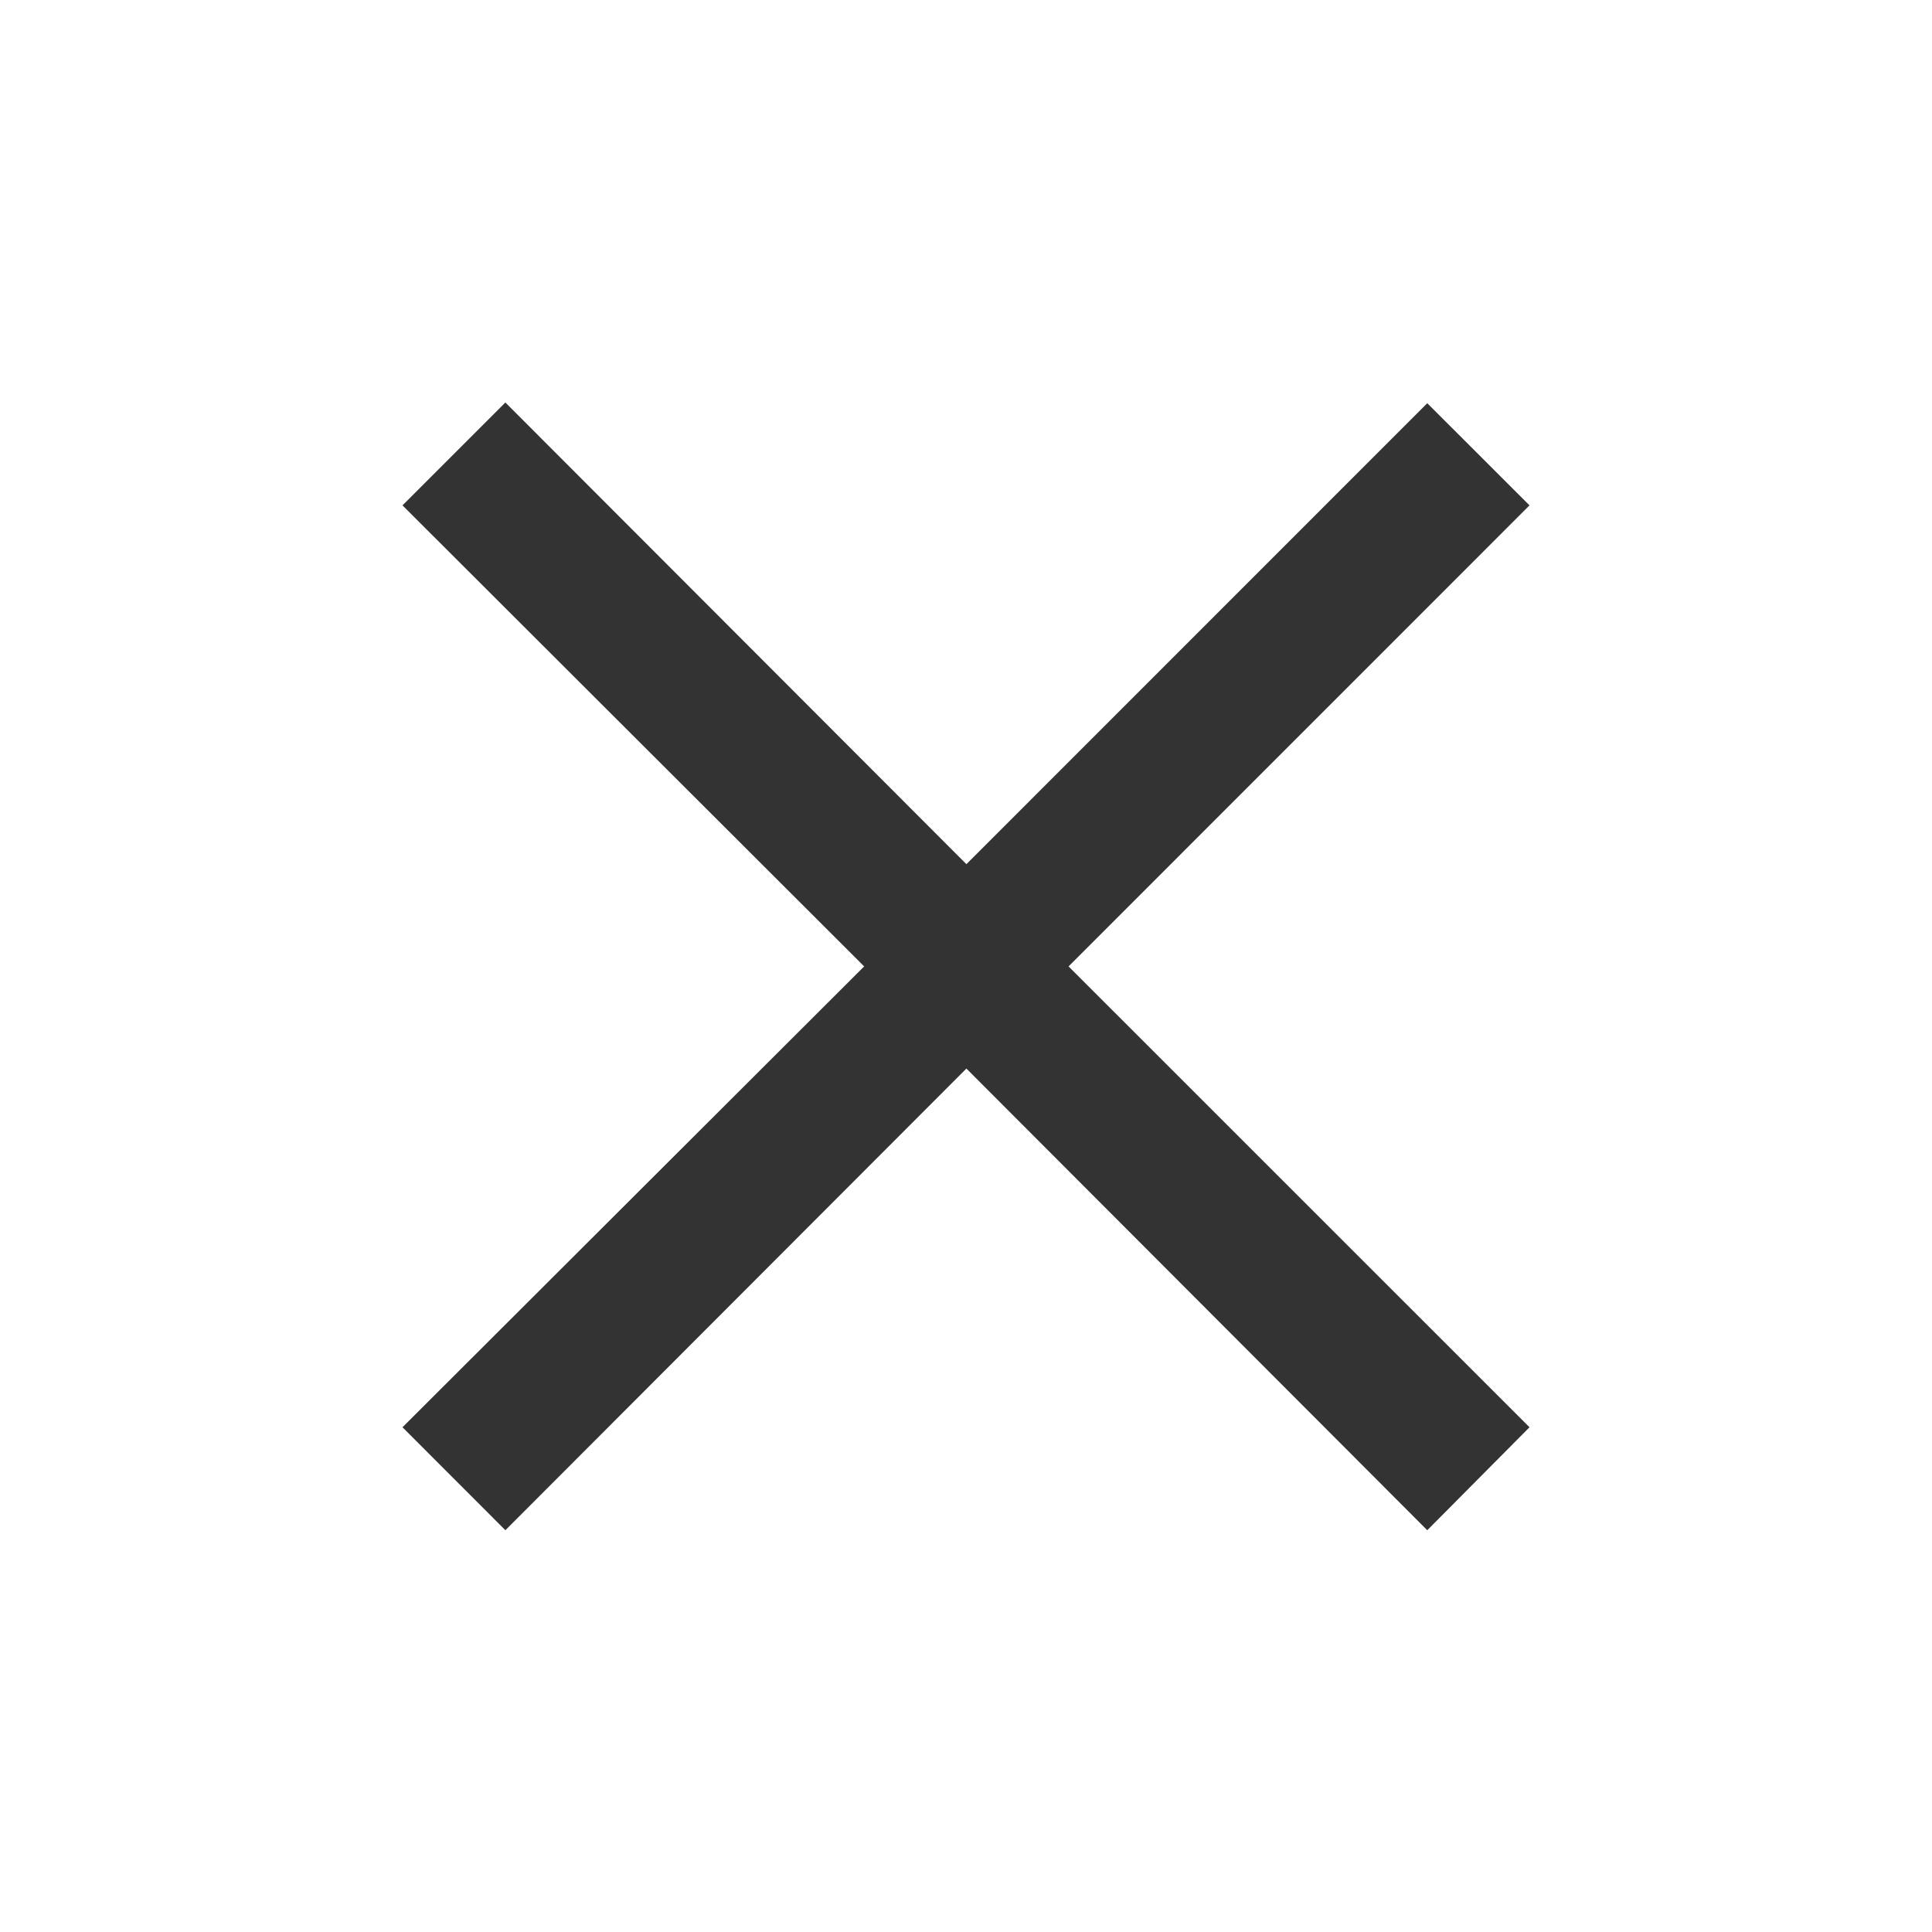 <svg width="24" height="24" viewBox="0 0 24 24" fill="none" xmlns="http://www.w3.org/2000/svg">
<path d="M17.73 19.009L12.005 13.274L6.278 19.009L5 17.73L10.735 12.005L5 6.278L6.278 5L12.005 10.735L17.73 5.009L19 6.278L13.274 12.005L19 17.73L17.73 19.009Z" fill="#333333"/>
</svg>
